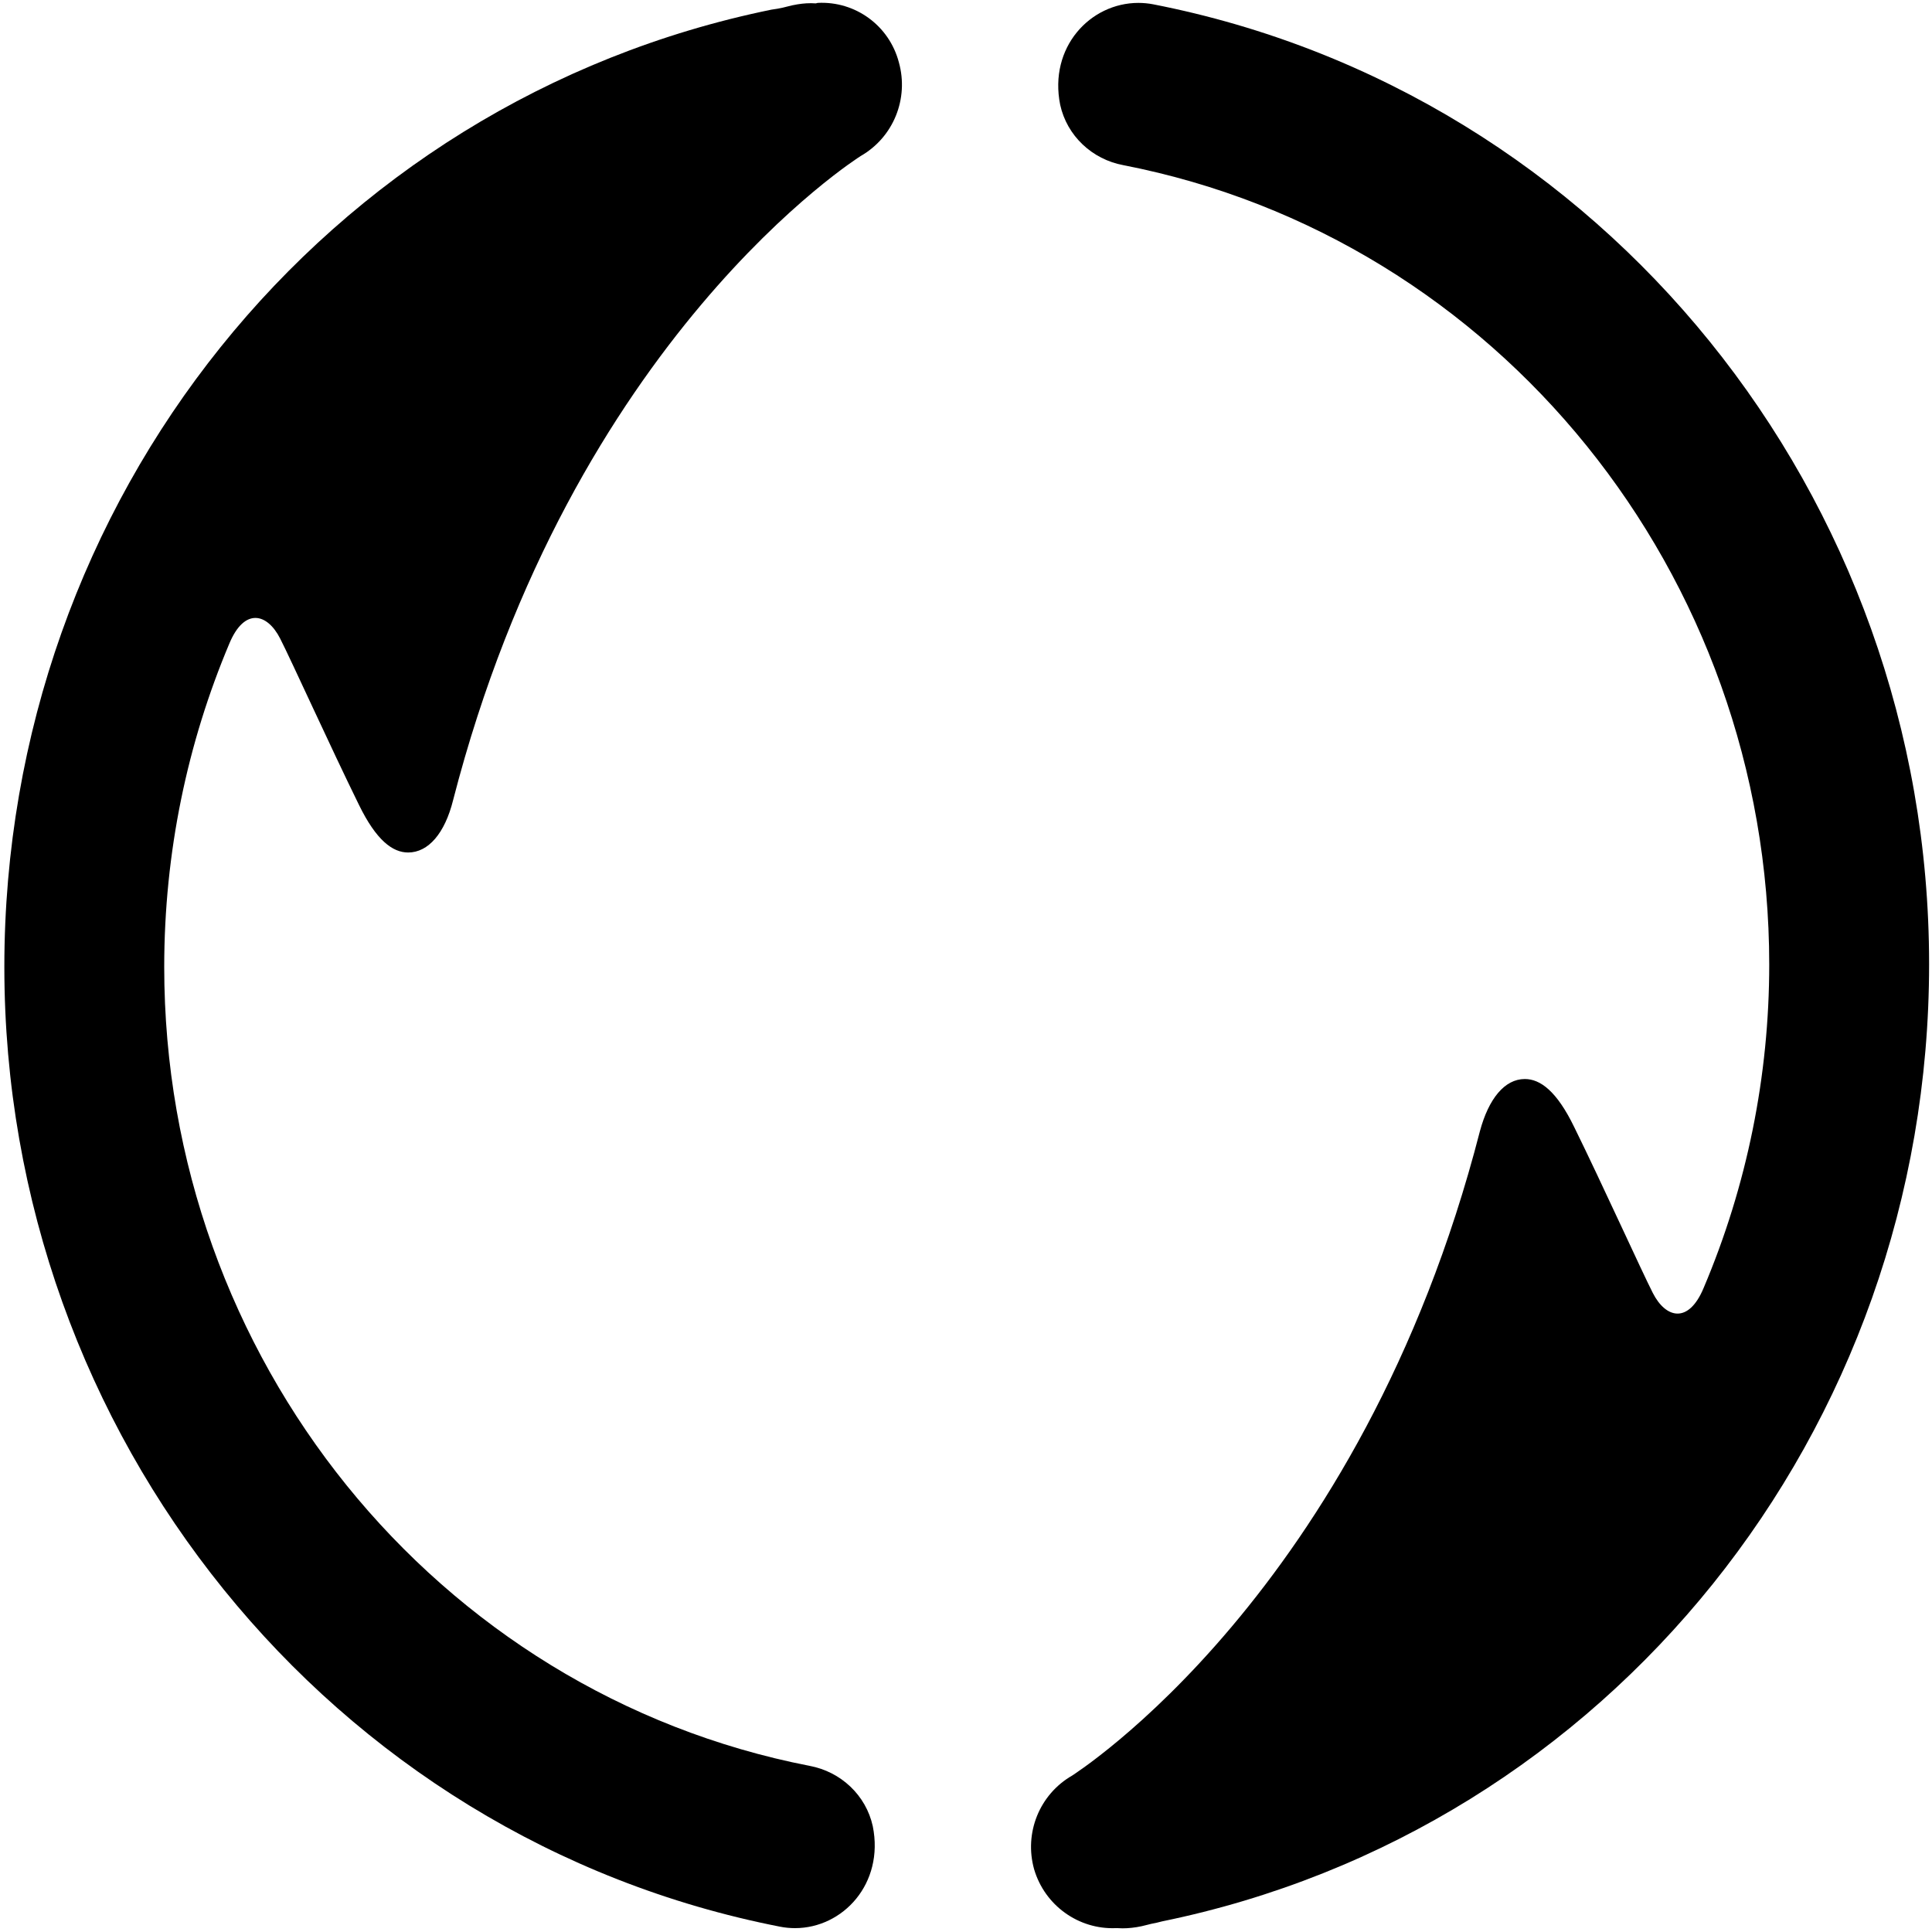 <?xml version="1.0" encoding="utf-8"?>
<!-- Generator: Adobe Illustrator 21.0.0, SVG Export Plug-In . SVG Version: 6.00 Build 0)  -->
<svg version="1.1" id="图层_1" xmlns="http://www.w3.org/2000/svg" xmlns:xlink="http://www.w3.org/1999/xlink" x="0px" y="0px"
	 viewBox="0 0 400 400" style="enable-background:new 0 0 400 400;" xml:space="preserve">
<g>
	<path d="M169.3,0.6c-0.1,0-0.3,0.1-0.4,0.1c-1.3-0.1-2.6,0-3.8,0.2c-1.4,0.2-2.8,0.7-4.1,0.9L159.7,2
		C67.4,20.9,0.9,103.3,0.9,200.2c0,97,67.6,180.5,160.6,198.7c1,0.2,2.1,0.3,3.1,0.3c9.9,0,18.5-9.2,16.1-21.1
		c-1.4-6.4-6.6-11.3-13.1-12.5C90.2,350.5,34,281,34,200.2c0-23.7,4.8-46.4,13.5-67c3.1-7.4,7.8-6.3,10.5-1
		c2.3,4.5,10.4,22.4,16.3,34.4c3.6,7.4,7,9.9,10.2,9.9c4.2,0,7.6-4,9.3-10.8c24.7-95.9,84.1-133.2,84.4-133.4
		c6.8-3.9,10-11.9,7.9-19.4C184.1,5.3,177.1,0.2,169.3,0.6L169.3,0.6z"/>
	<path d="M231,399.2l0.4,0c1.3,0.1,2.6,0,3.9-0.2c1.4-0.2,2.8-0.7,4.1-0.9l1.2-0.3c92.3-18.9,158.8-101.3,158.8-198.2
		c0-97-67.6-180.5-160.6-198.7c-1-0.2-2.1-0.3-3.1-0.3c-10,0-18.6,9.2-16.2,21.1c1.4,6.4,6.6,11.3,13.1,12.5
		c77.5,15.1,133.7,84.7,133.7,165.5c0,23-4.6,45.8-13.6,67c-3.1,7.4-7.8,6.3-10.5,1c-2.3-4.5-10.4-22.4-16.3-34.4
		c-3.6-7.4-7-9.9-10.2-9.9c-4.2,0-7.5,4.1-9.3,10.8c-24.7,95.9-84.2,133.2-84.4,133.4c-6.8,3.9-10,11.9-7.9,19.4
		C216.3,394.5,223.3,399.5,231,399.2L231,399.2z"/>
	<path d="M230.8,400.2"/>
</g>
</svg>
